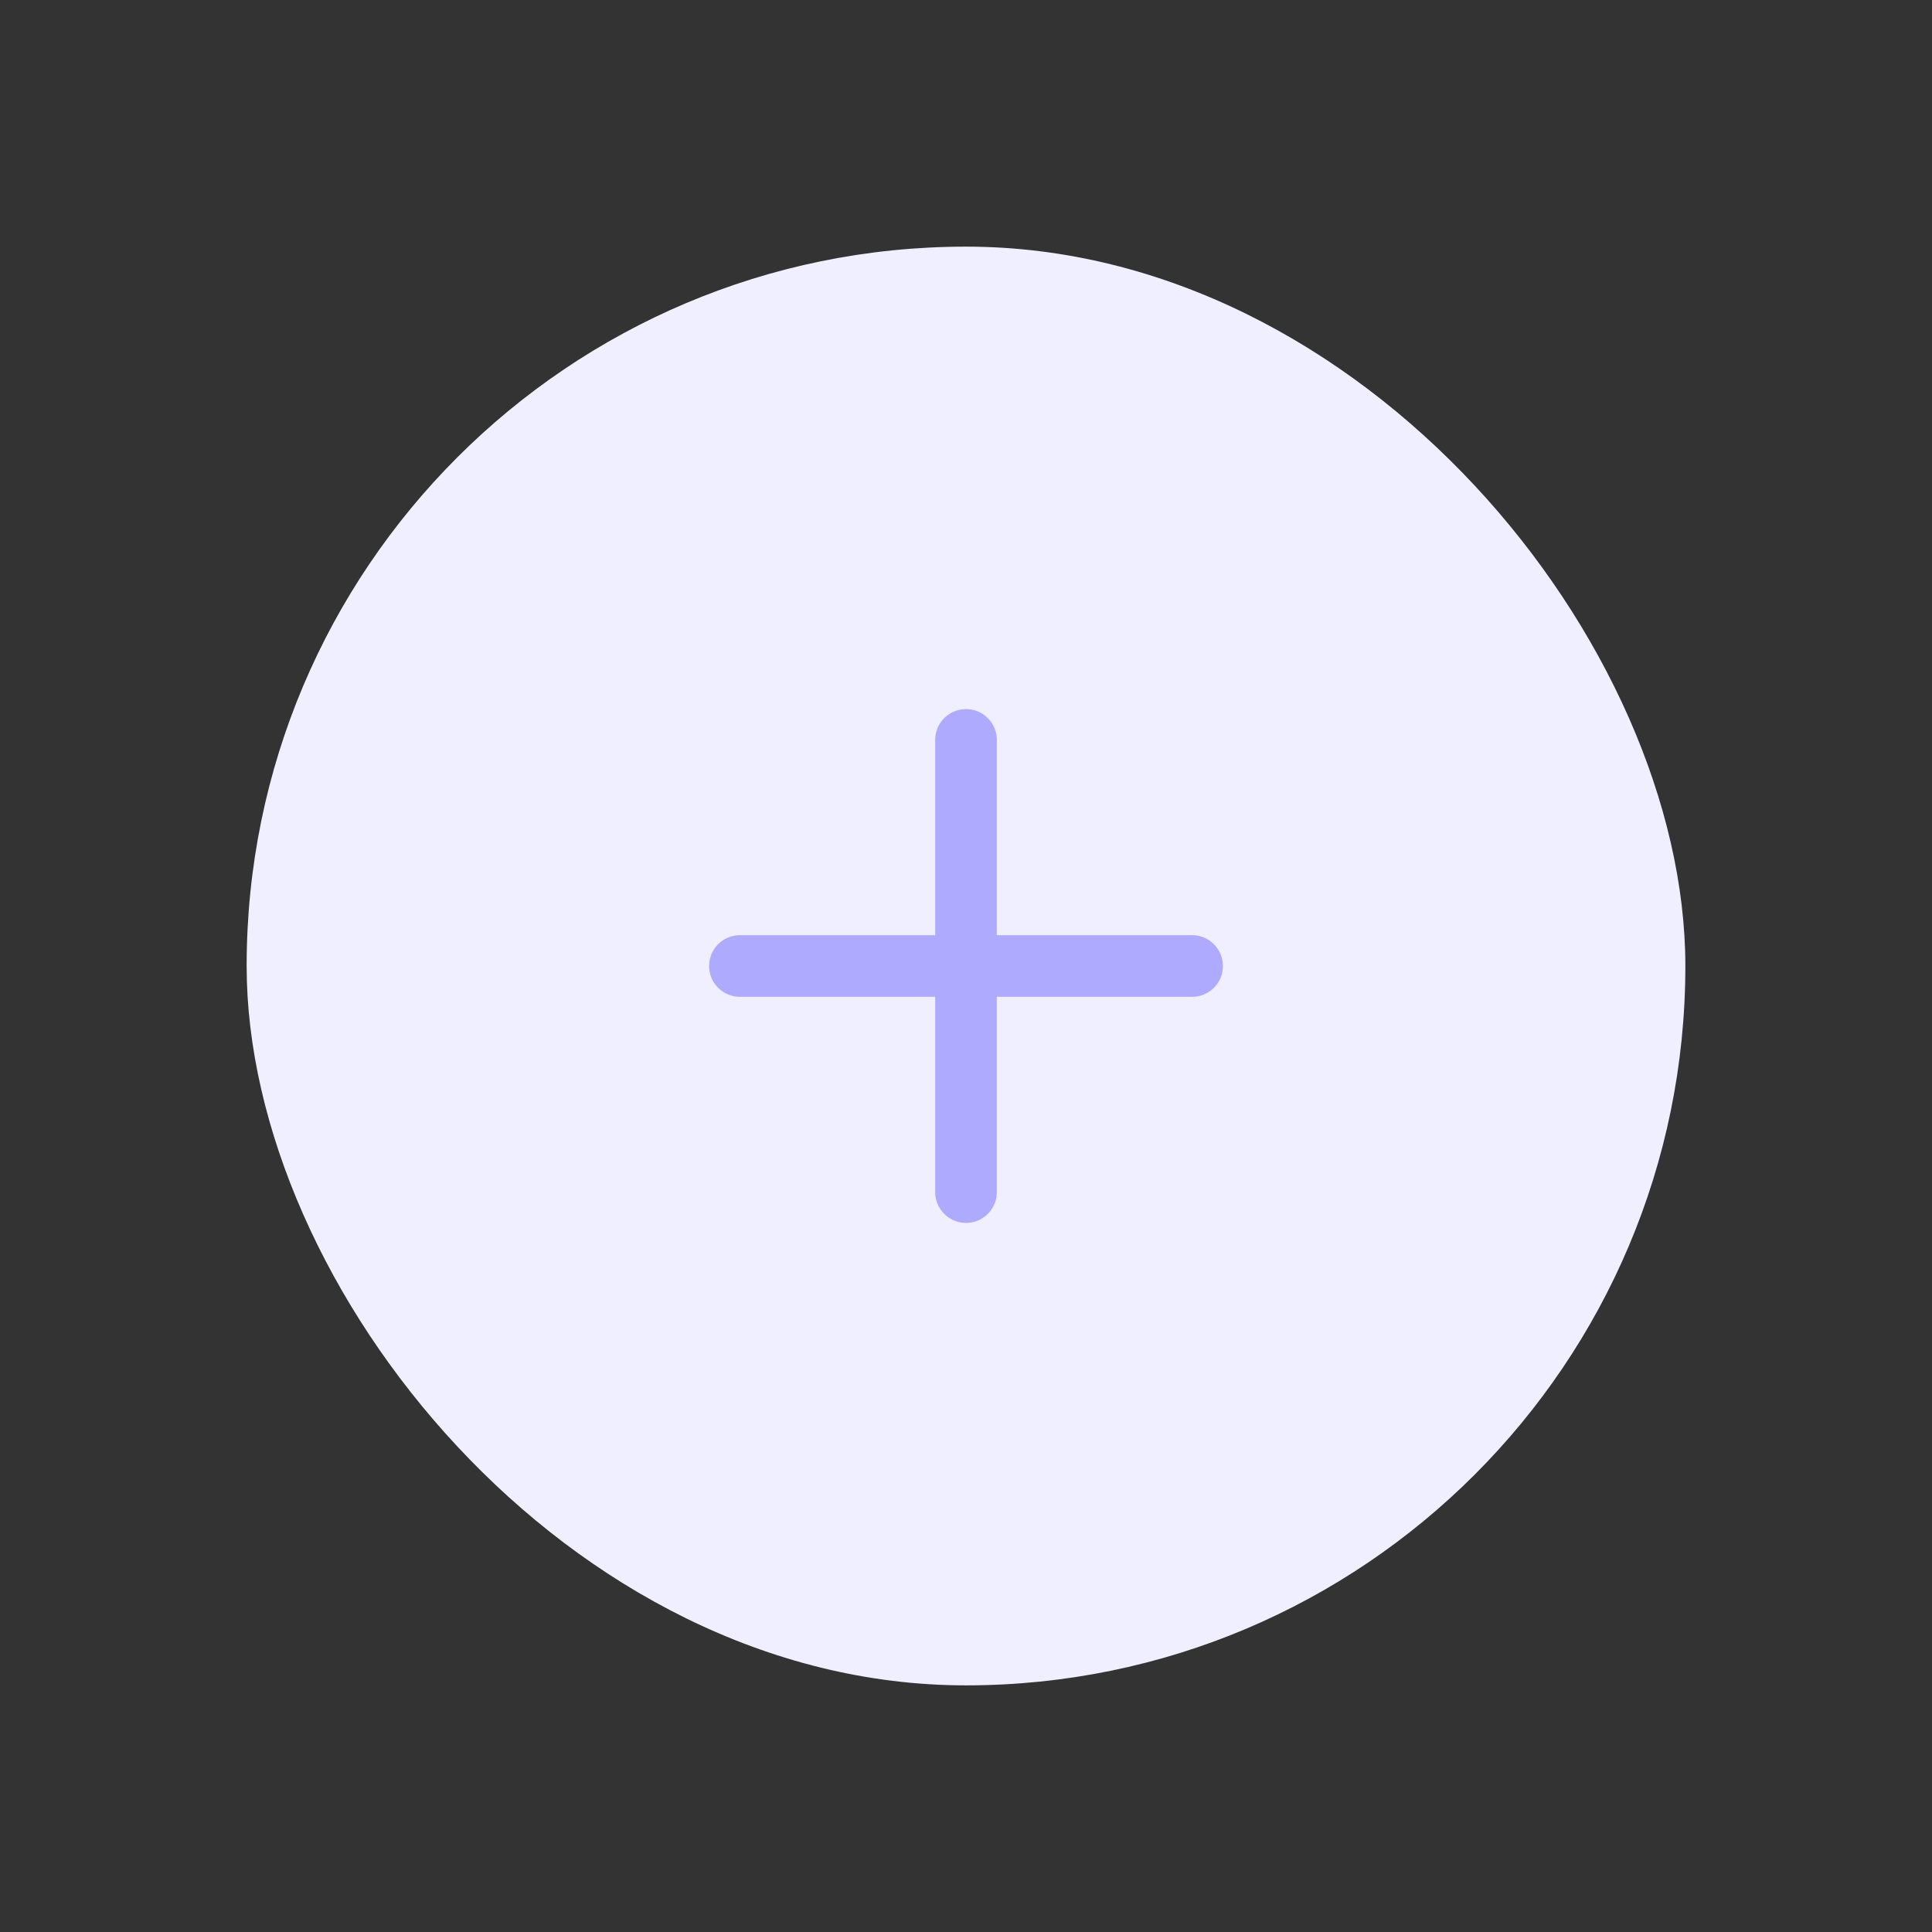 <svg width="47" height="47" viewBox="0 0 47 47" fill="none" xmlns="http://www.w3.org/2000/svg">
<rect x="0" y="0" width="47" height="47" fill="#333333" stroke="none"/>
<rect x="6" y="6" width="35" height="35" rx="17.5" fill="#F0EFFF"/>
<path d="M23.5 18L23.5 29" stroke="#AEABFF" stroke-width="1.5" stroke-linecap="round"/>
<path d="M29 23.5L18 23.5" stroke="#AEABFF" stroke-width="1.5" stroke-linecap="round"/>
</svg>
